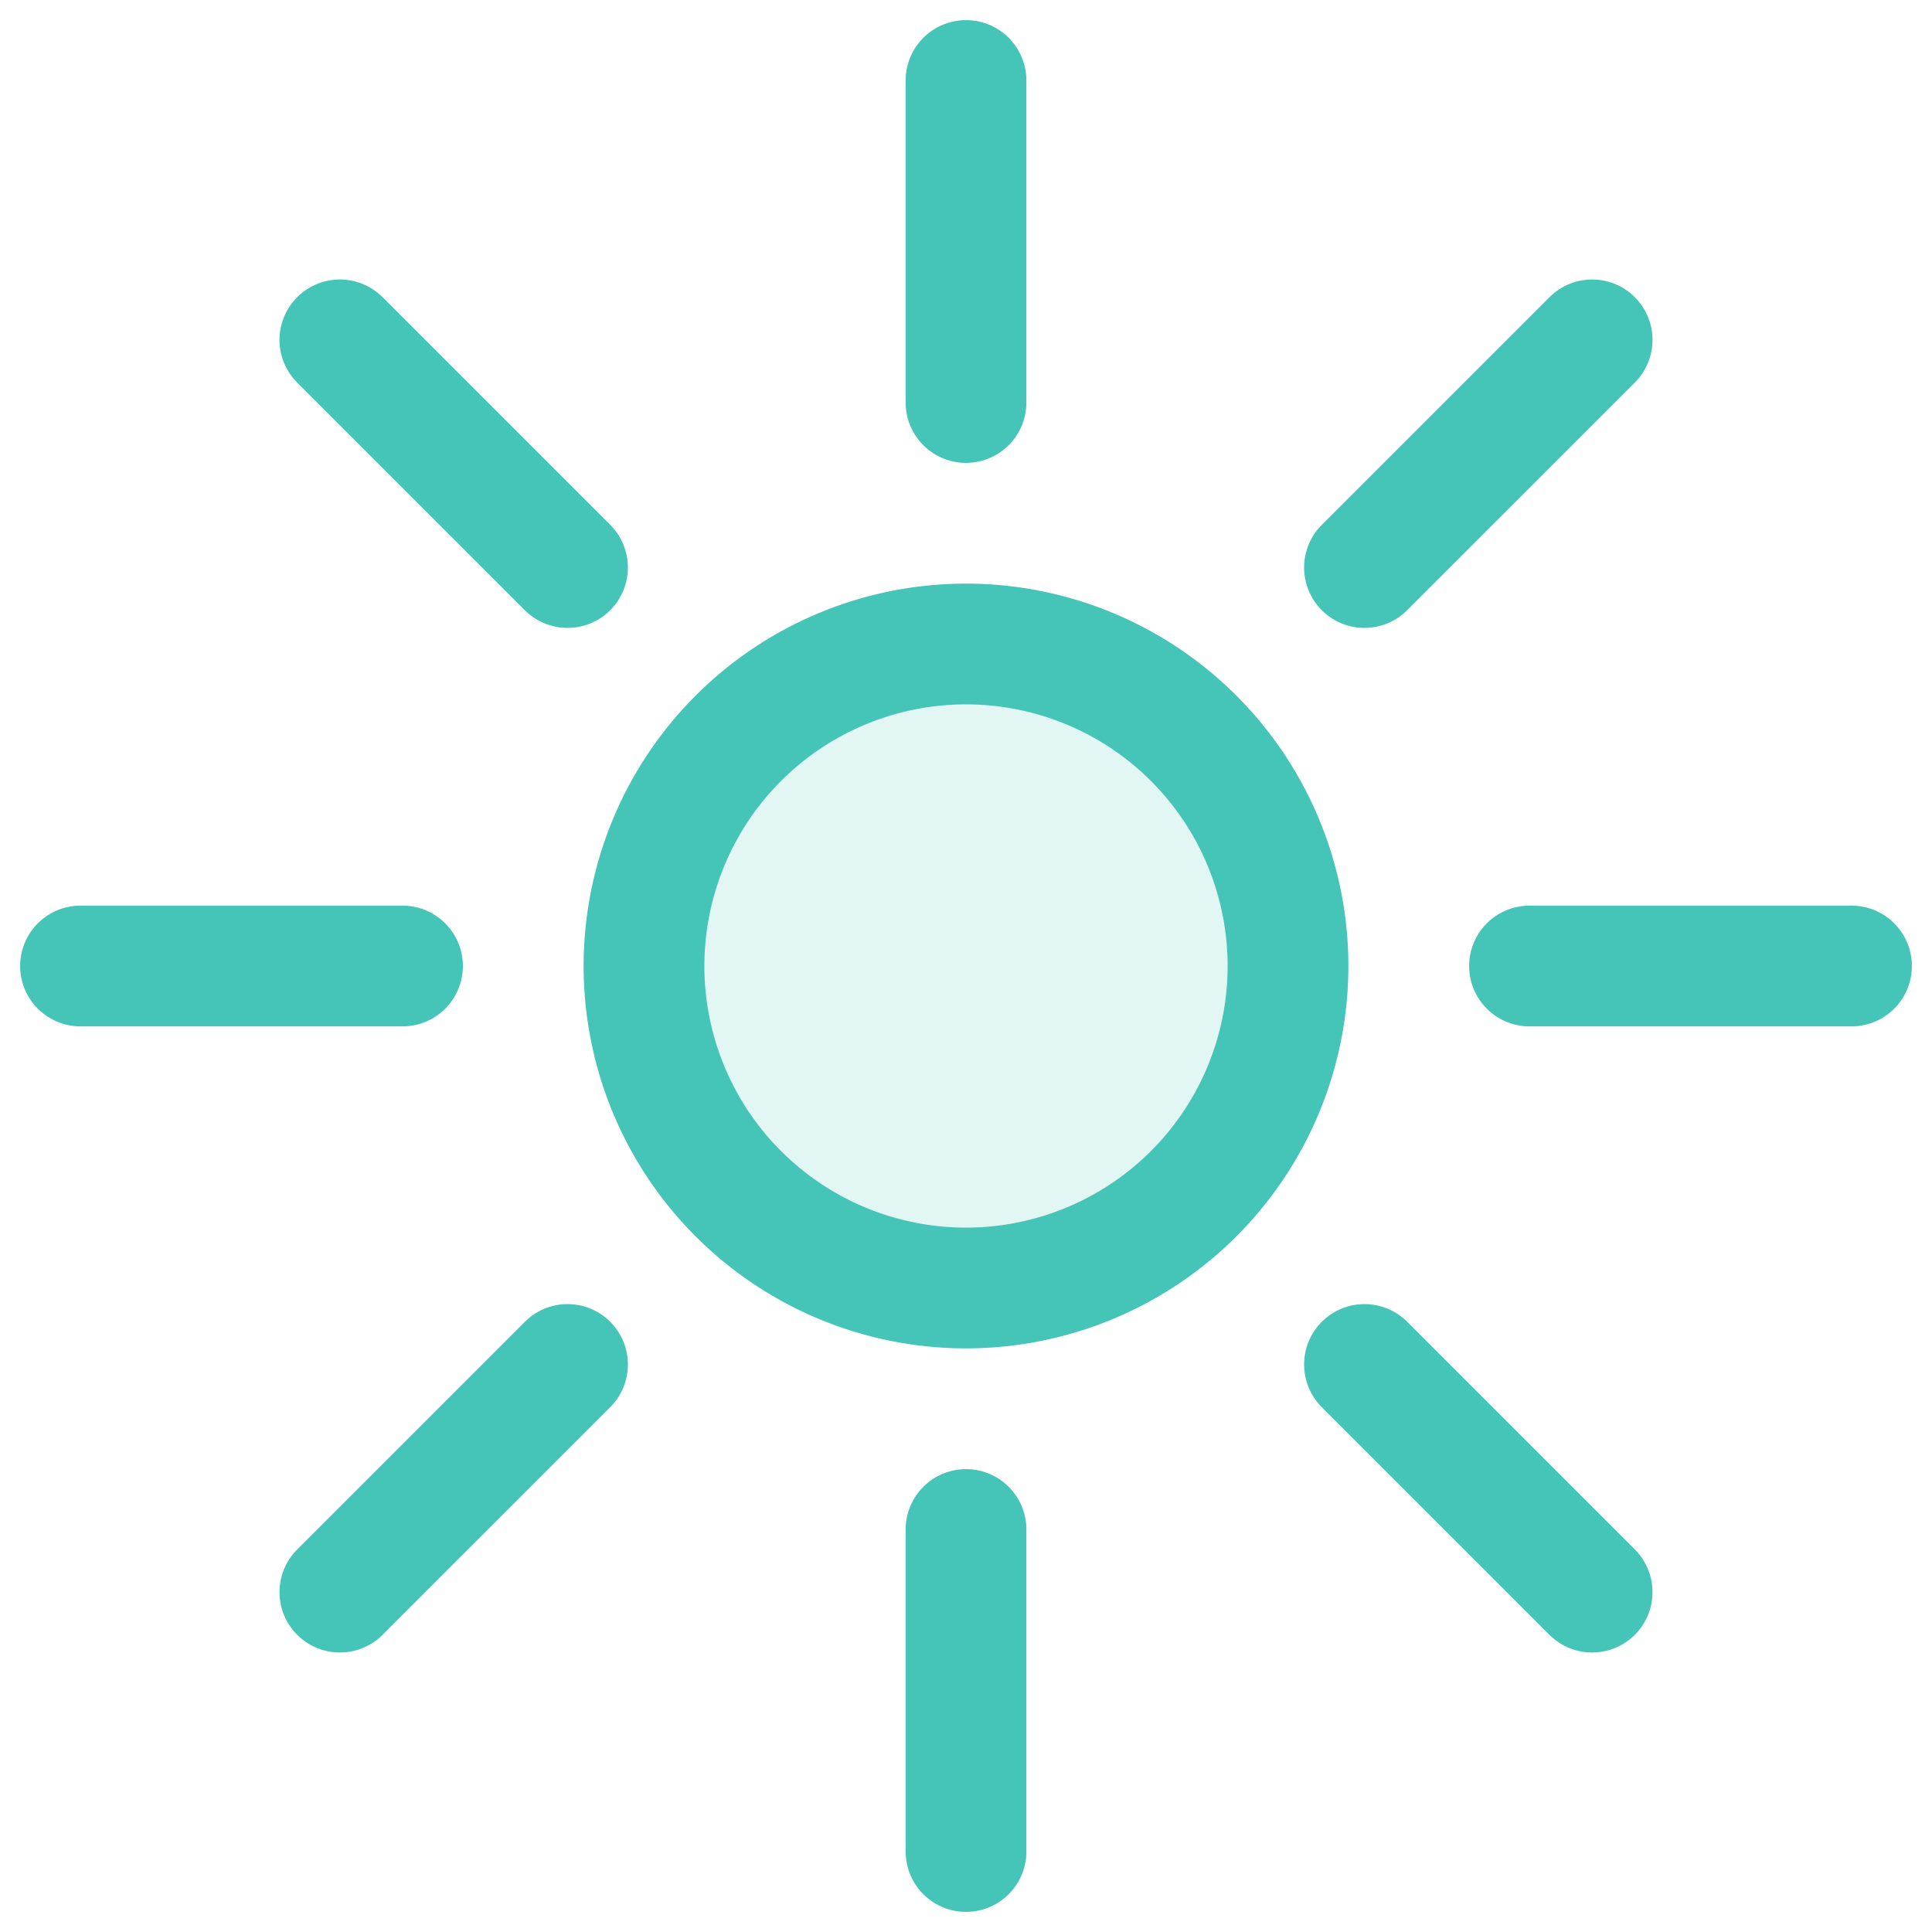 <?xml version="1.0" encoding="utf-8"?>

<svg width="800px" height="800px" viewBox="0 0 24 24" fill="none" xmlns="http://www.w3.org/2000/svg">

	<g clip-path="url(#a)" stroke="#45c4b8" stroke-width="1.5" stroke-miterlimit="10">

		<path
			d="M5 12H1M23 12h-4M7.05 7.05 4.222 4.222M19.778 19.778 16.95 16.95M7.05 16.95l-2.828 2.828M19.778 4.222 16.95 7.05"
			stroke-linecap="round" />

		<path d="M12 16a4 4 0 1 0 0-8 4 4 0 0 0 0 8Z" fill="#45c4b8" fill-opacity=".16" />

		<path d="M12 19v4M12 1v4" stroke-linecap="round" />

	</g>

</svg>